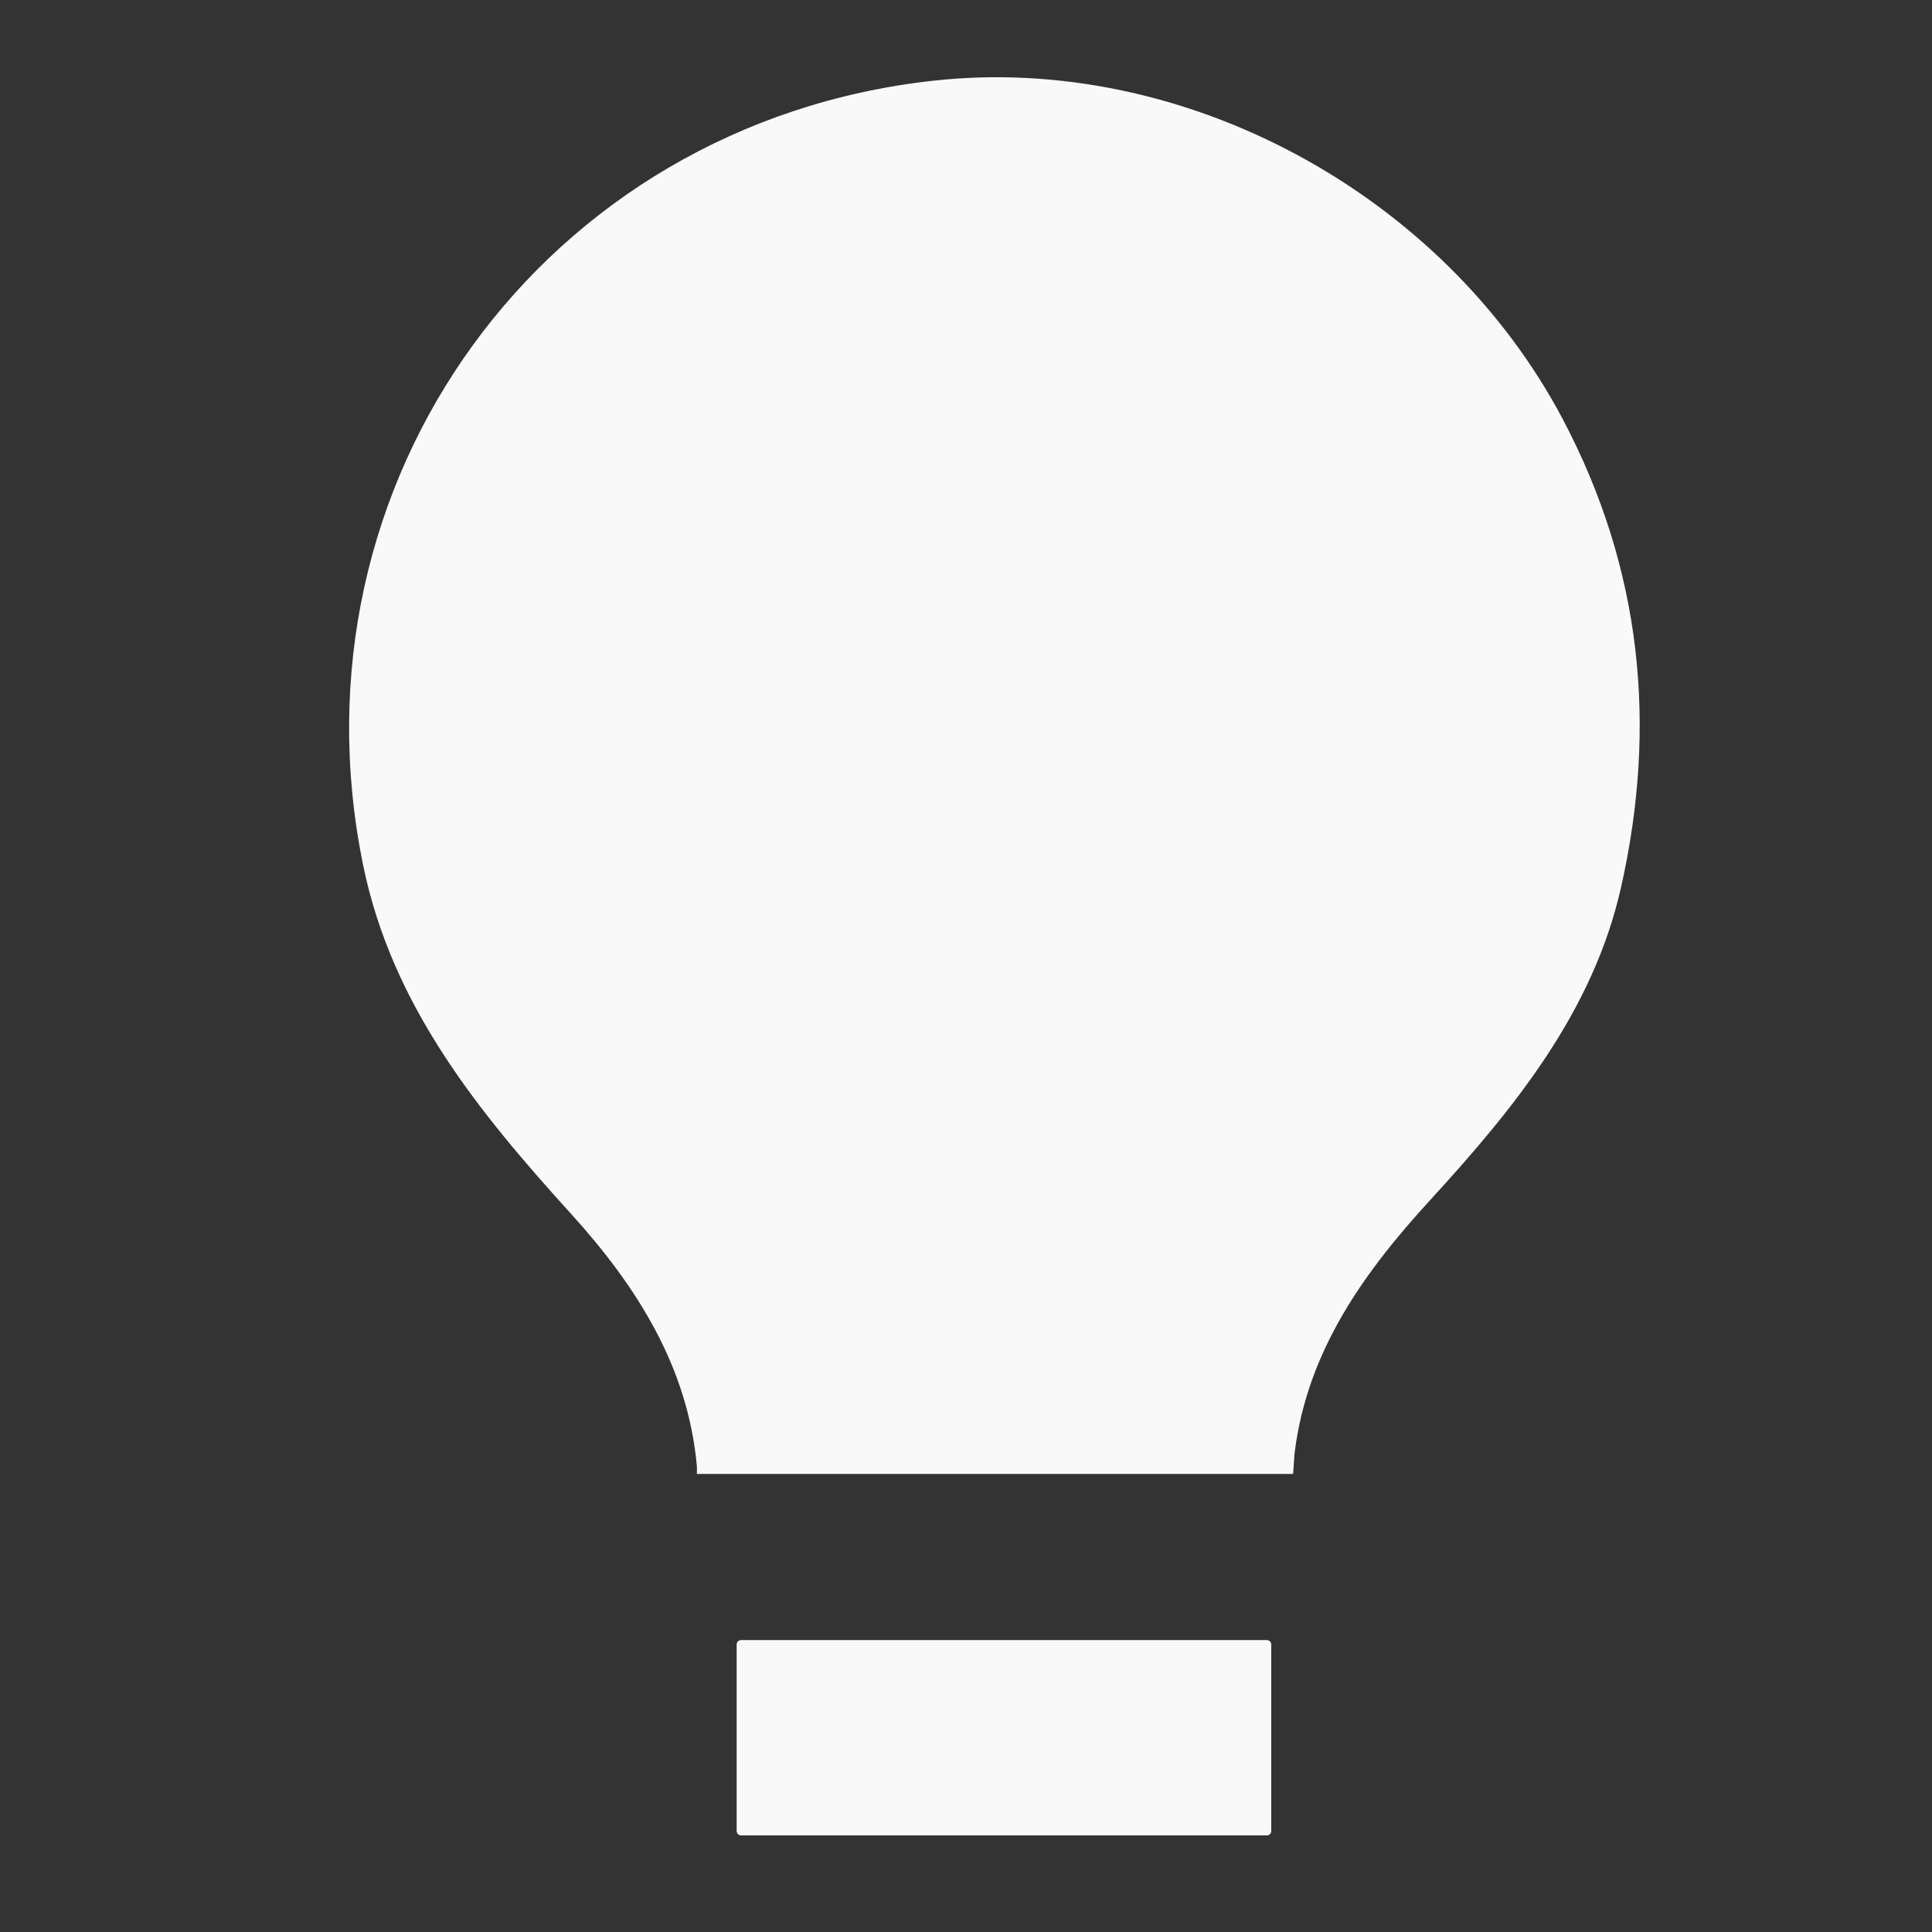 <?xml version="1.0" encoding="utf-8"?>
<!-- Generator: Adobe Illustrator 24.2.3, SVG Export Plug-In . SVG Version: 6.00 Build 0)  -->
<svg version="1.1" id="Слой_1" xmlns="http://www.w3.org/2000/svg" xmlns:xlink="http://www.w3.org/1999/xlink" x="0px" y="0px"
	 viewBox="0 0 100 100" style="enable-background:new 0 0 100 100;" xml:space="preserve">
<rect x="0" y="0" width="100" height="100" fill="#333333" stroke="none"/>
<style type="text/css">
	.st0{display:none;}
	.st1{display:inline;fill:#FFFFFF;}
	.st2{display:none;fill:none;stroke:#FFFFFF;stroke-width:3;stroke-miterlimit:10;}
	.st3{fill:#F9F9F9;}
</style>
<g class="st0">
	<path class="st1" d="M46.93,49.21c0-0.3,0.01-0.6,0-0.9c-0.08-1.94-1.1-2.69-2.98-2.18c-0.12,0.03-0.23,0.08-0.35,0.09
		c-0.49,0.04-0.94,0.77-1.34,0.35c-0.3-0.31,0.11-0.96,0.13-1.46c0.02-0.93,0.5-1.47,1.3-1.85c1.46-0.7,2.88-1.47,4.52-1.72
		c2.61-0.4,4.77,0.87,5.67,3.35c0.46,1.29,0.51,2.61,0.45,3.98c-0.25,5.33-1.93,10.42-2.56,15.69c-0.12,0.99-0.13,1.97,0.11,2.95
		c0.25,1.05,0.99,1.53,2.08,1.37c0.72-0.1,1.41-0.28,2.05-0.62c0.46-0.24,0.65-0.06,0.62,0.46c-0.07,1.48-0.55,2.56-2.05,3.23
		c-1.56,0.7-3.01,1.54-4.83,1.44c-2.64-0.14-4.64-1.81-5.15-4.54c-0.42-2.25-0.1-4.49,0.27-6.7c0.62-3.75,1.33-7.49,1.98-11.24
		c0.1-0.56,0.09-1.13,0.14-1.7C46.96,49.22,46.95,49.21,46.93,49.21z"/>
	<path class="st1" d="M47.62,32.01c0-2.59,2.15-4.76,4.74-4.77c2.68-0.02,4.72,2.03,4.73,4.73c0.01,2.74-1.94,4.69-4.7,4.69
		C49.65,36.66,47.62,34.68,47.62,32.01z"/>
</g>
<circle class="st2" cx="49.62" cy="50.45" r="44.38"/>
<g>
	<path class="st3" d="M36.07,75.88c0.01,0.14,0,0.27,0,0.41h30.86c0.04-0.39,0.04-0.78,0.09-1.17c0.67-5.23,3.59-9.28,7.02-13.02
		c4.35-4.75,8.41-9.74,9.86-16.15c1.89-8.37,1.09-16.49-3.01-24.25C74.75,10.07,61.32,2.73,48.28,4.18
		C28.17,6.41,14.72,24.93,18.8,44.8c1.49,7.26,5.96,12.74,10.76,18.03C32.95,66.57,35.6,70.73,36.07,75.88z"/>
	<path class="st3" d="M65.57,95H38.36c-0.13,0-0.23-0.1-0.23-0.23v-9.65c0-0.13,0.1-0.23,0.23-0.23h27.21c0.13,0,0.23,0.1,0.23,0.23
		v9.65C65.8,94.9,65.7,95,65.57,95z"/>
</g>
</svg>
